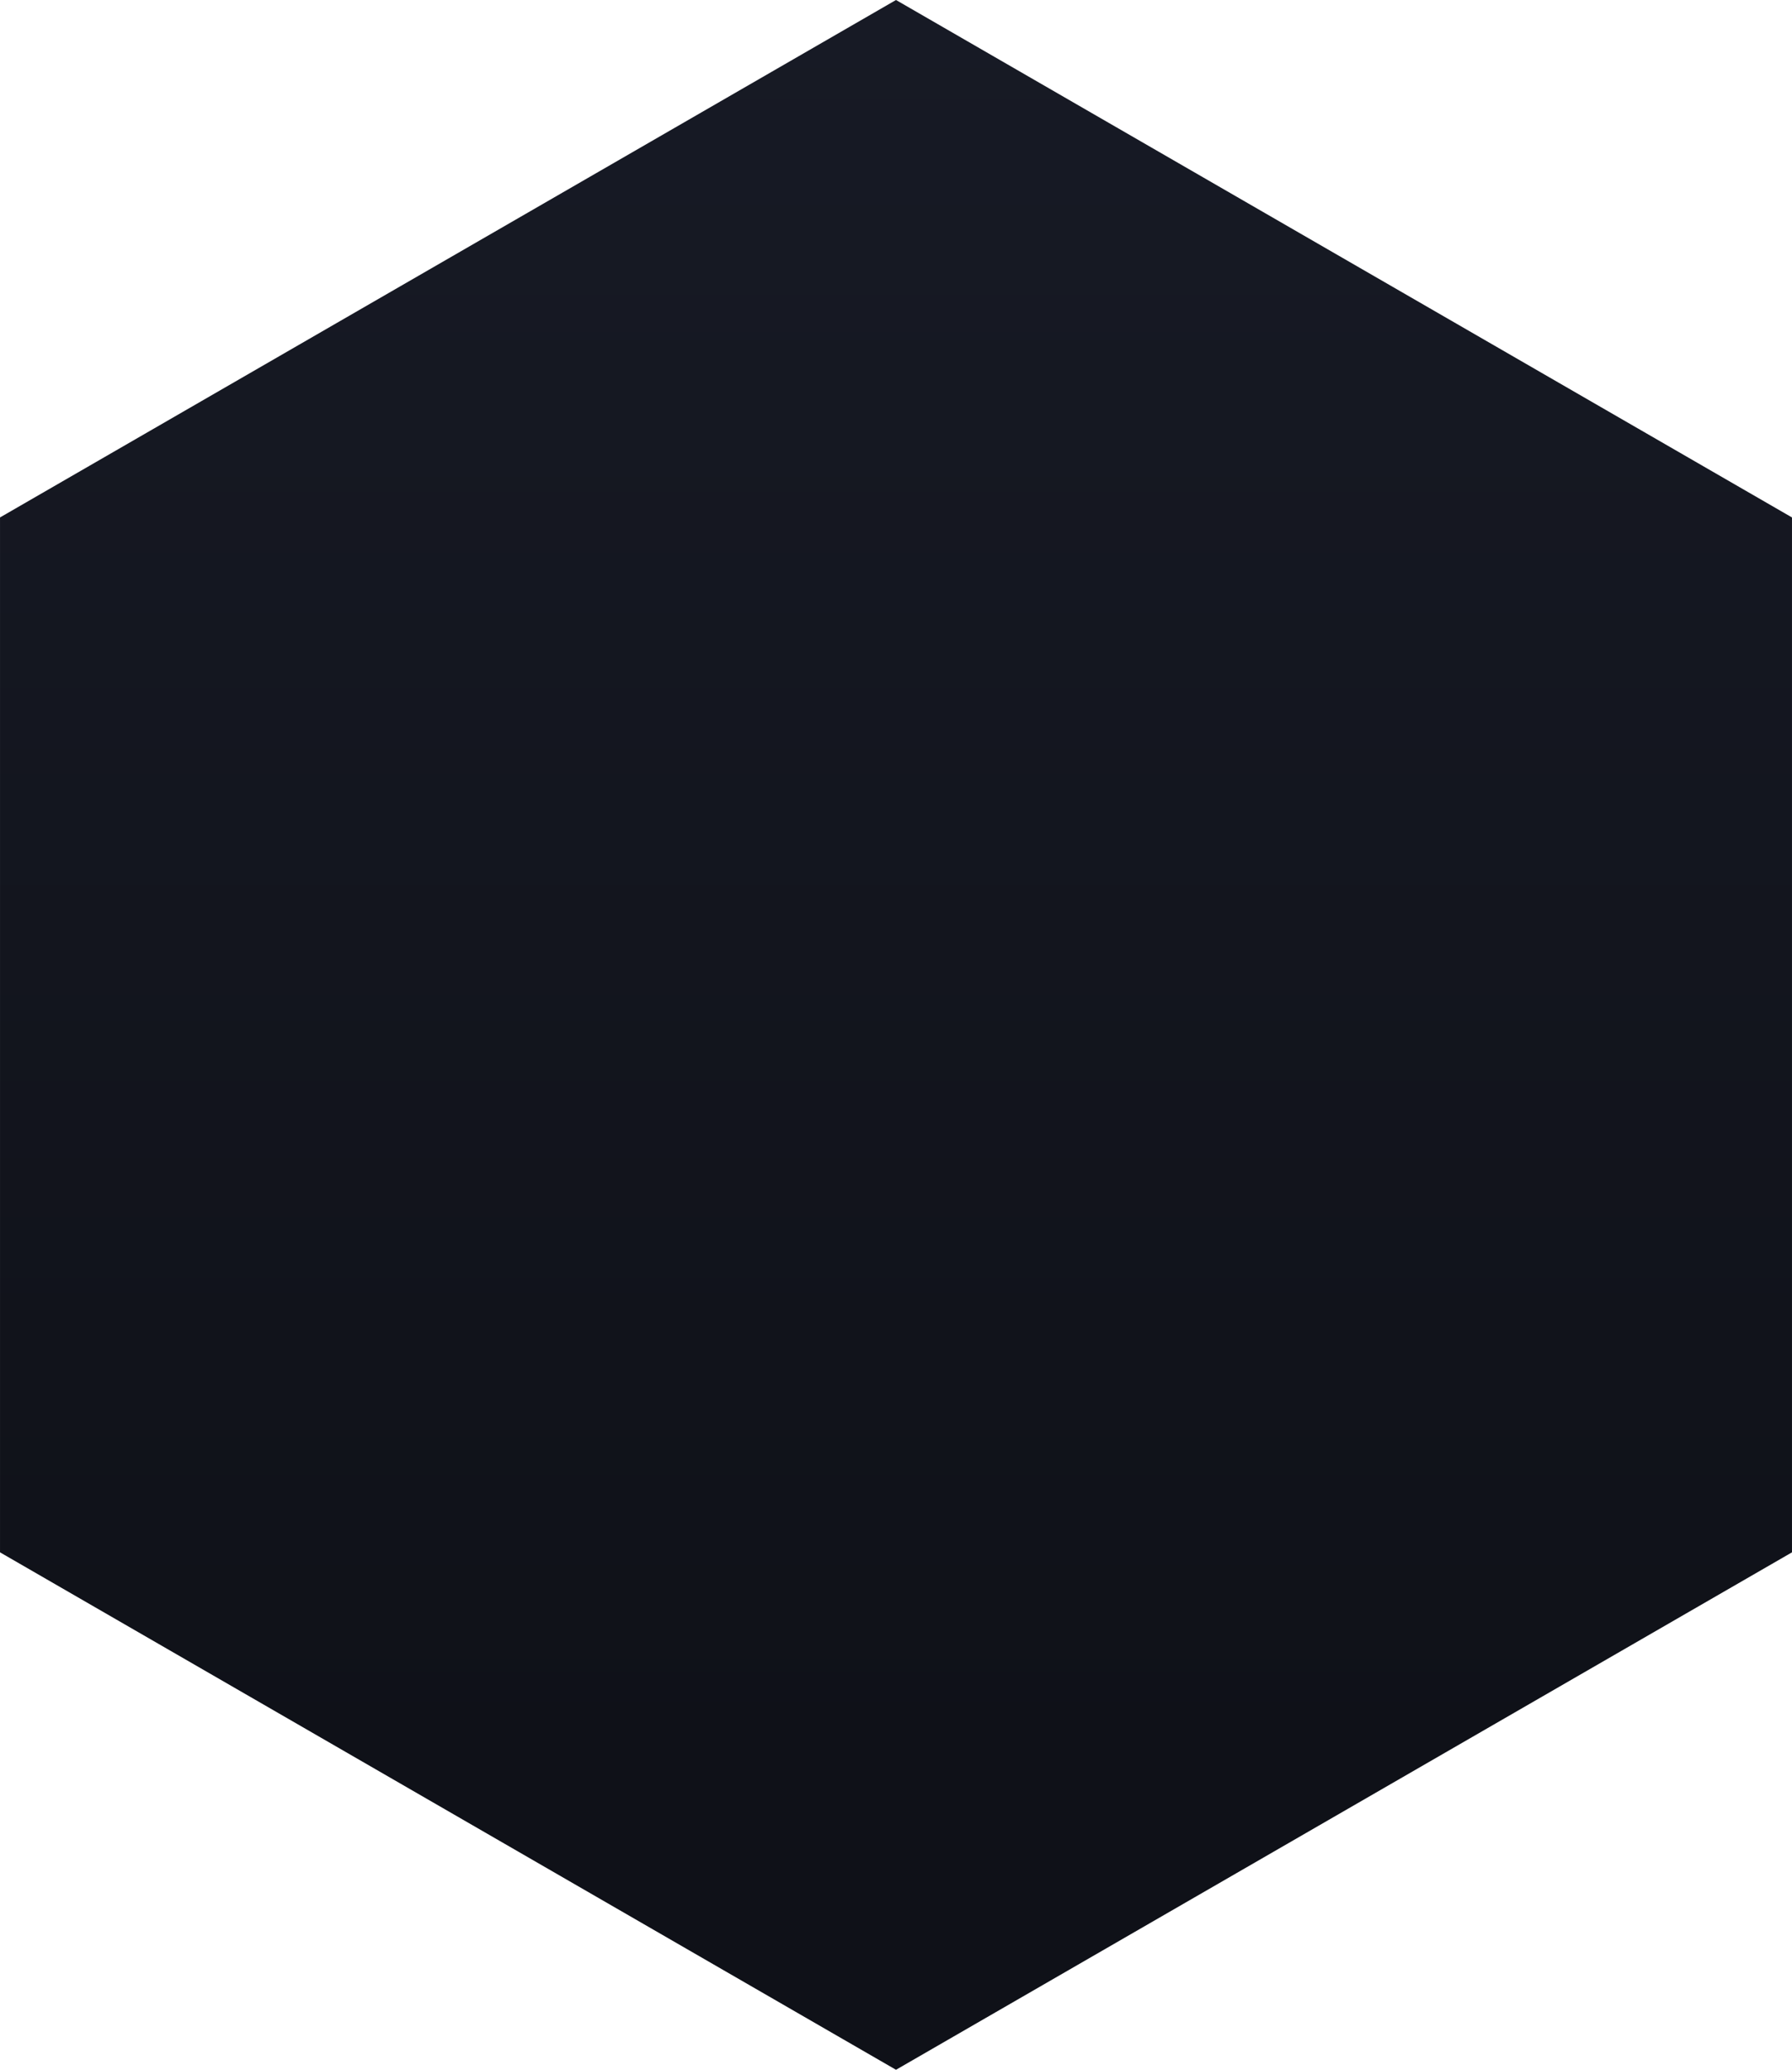<svg width="737" height="851" viewBox="0 0 737 851" fill="none" xmlns="http://www.w3.org/2000/svg">
<path d="M368.5 0L736.994 212.75V638.25L368.5 851L0.006 638.25V212.75L368.5 0Z" fill="url(#paint0_linear_451_1498)"/>
<defs>
<linearGradient id="paint0_linear_451_1498" x1="368.5" y1="0" x2="368.5" y2="851" gradientUnits="userSpaceOnUse">
<stop stop-color="#171A25"/>
<stop offset="0.855" stop-color="#0F1118"/>
</linearGradient>
</defs>
</svg>
